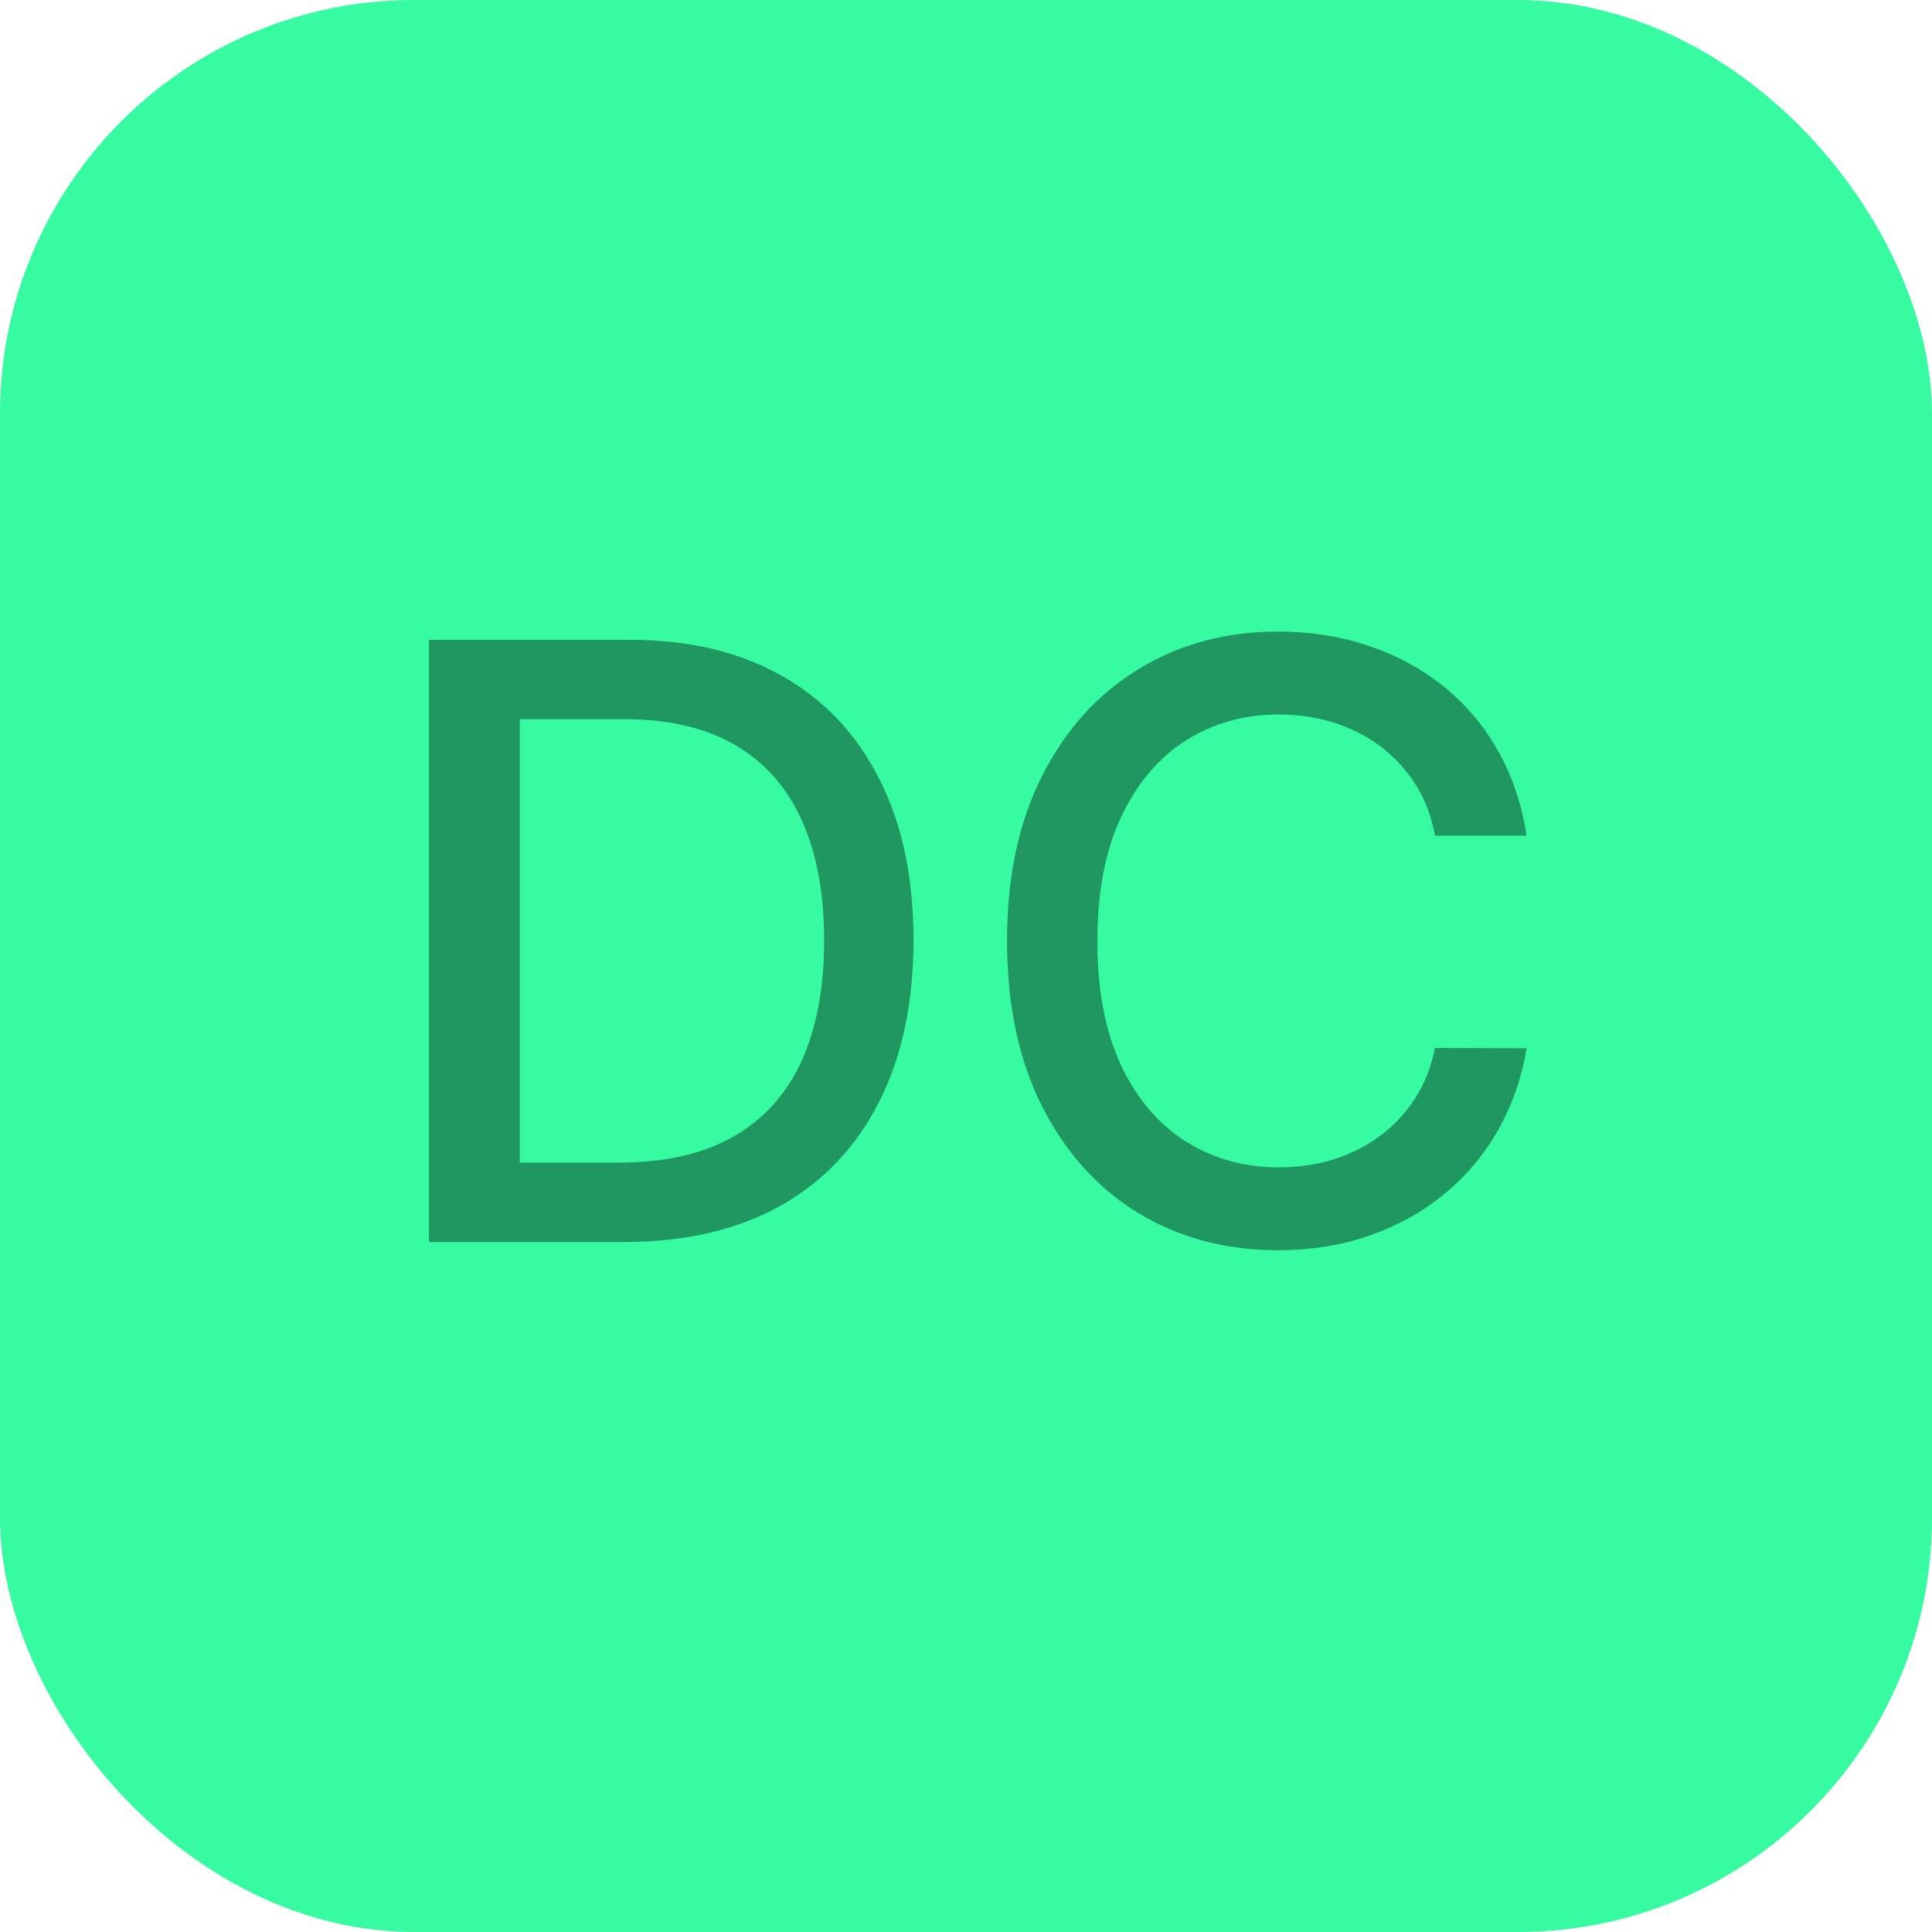 <svg width="28" height="28" viewBox="0 0 28 28" fill="none" xmlns="http://www.w3.org/2000/svg">
<rect width="28" height="28" rx="6" fill="#36FBA1"/>
<path d="M9.042 18H6.217V9.273H9.131C9.987 9.273 10.721 9.447 11.335 9.797C11.948 10.143 12.418 10.642 12.745 11.293C13.075 11.94 13.239 12.717 13.239 13.624C13.239 14.533 13.073 15.314 12.741 15.967C12.411 16.621 11.934 17.124 11.309 17.476C10.684 17.825 9.928 18 9.042 18ZM7.533 16.849H8.969C9.634 16.849 10.187 16.724 10.627 16.474C11.068 16.222 11.397 15.857 11.616 15.379C11.835 14.899 11.944 14.314 11.944 13.624C11.944 12.939 11.835 12.358 11.616 11.881C11.4 11.403 11.077 11.041 10.648 10.794C10.22 10.547 9.687 10.423 9.05 10.423H7.533V16.849ZM22.125 12.111H20.796C20.745 11.827 20.649 11.577 20.51 11.361C20.371 11.145 20.201 10.962 19.999 10.811C19.797 10.661 19.571 10.547 19.321 10.47C19.074 10.393 18.811 10.355 18.533 10.355C18.03 10.355 17.58 10.482 17.182 10.734C16.787 10.987 16.475 11.358 16.245 11.847C16.017 12.335 15.904 12.932 15.904 13.636C15.904 14.347 16.017 14.946 16.245 15.435C16.475 15.923 16.789 16.293 17.186 16.543C17.584 16.793 18.032 16.918 18.529 16.918C18.804 16.918 19.066 16.881 19.313 16.807C19.563 16.73 19.789 16.618 19.99 16.47C20.192 16.322 20.363 16.142 20.502 15.929C20.644 15.713 20.742 15.466 20.796 15.188L22.125 15.192C22.054 15.621 21.916 16.016 21.712 16.376C21.51 16.734 21.25 17.044 20.932 17.305C20.617 17.564 20.256 17.764 19.85 17.906C19.444 18.048 19 18.119 18.52 18.119C17.765 18.119 17.091 17.94 16.5 17.582C15.909 17.222 15.444 16.706 15.103 16.035C14.765 15.365 14.595 14.565 14.595 13.636C14.595 12.704 14.766 11.905 15.107 11.237C15.448 10.567 15.914 10.053 16.505 9.695C17.096 9.334 17.767 9.153 18.52 9.153C18.983 9.153 19.415 9.22 19.816 9.354C20.219 9.484 20.581 9.678 20.902 9.933C21.223 10.186 21.489 10.496 21.699 10.862C21.909 11.226 22.052 11.642 22.125 12.111Z" fill="black" fill-opacity="0.4"/>
</svg>
